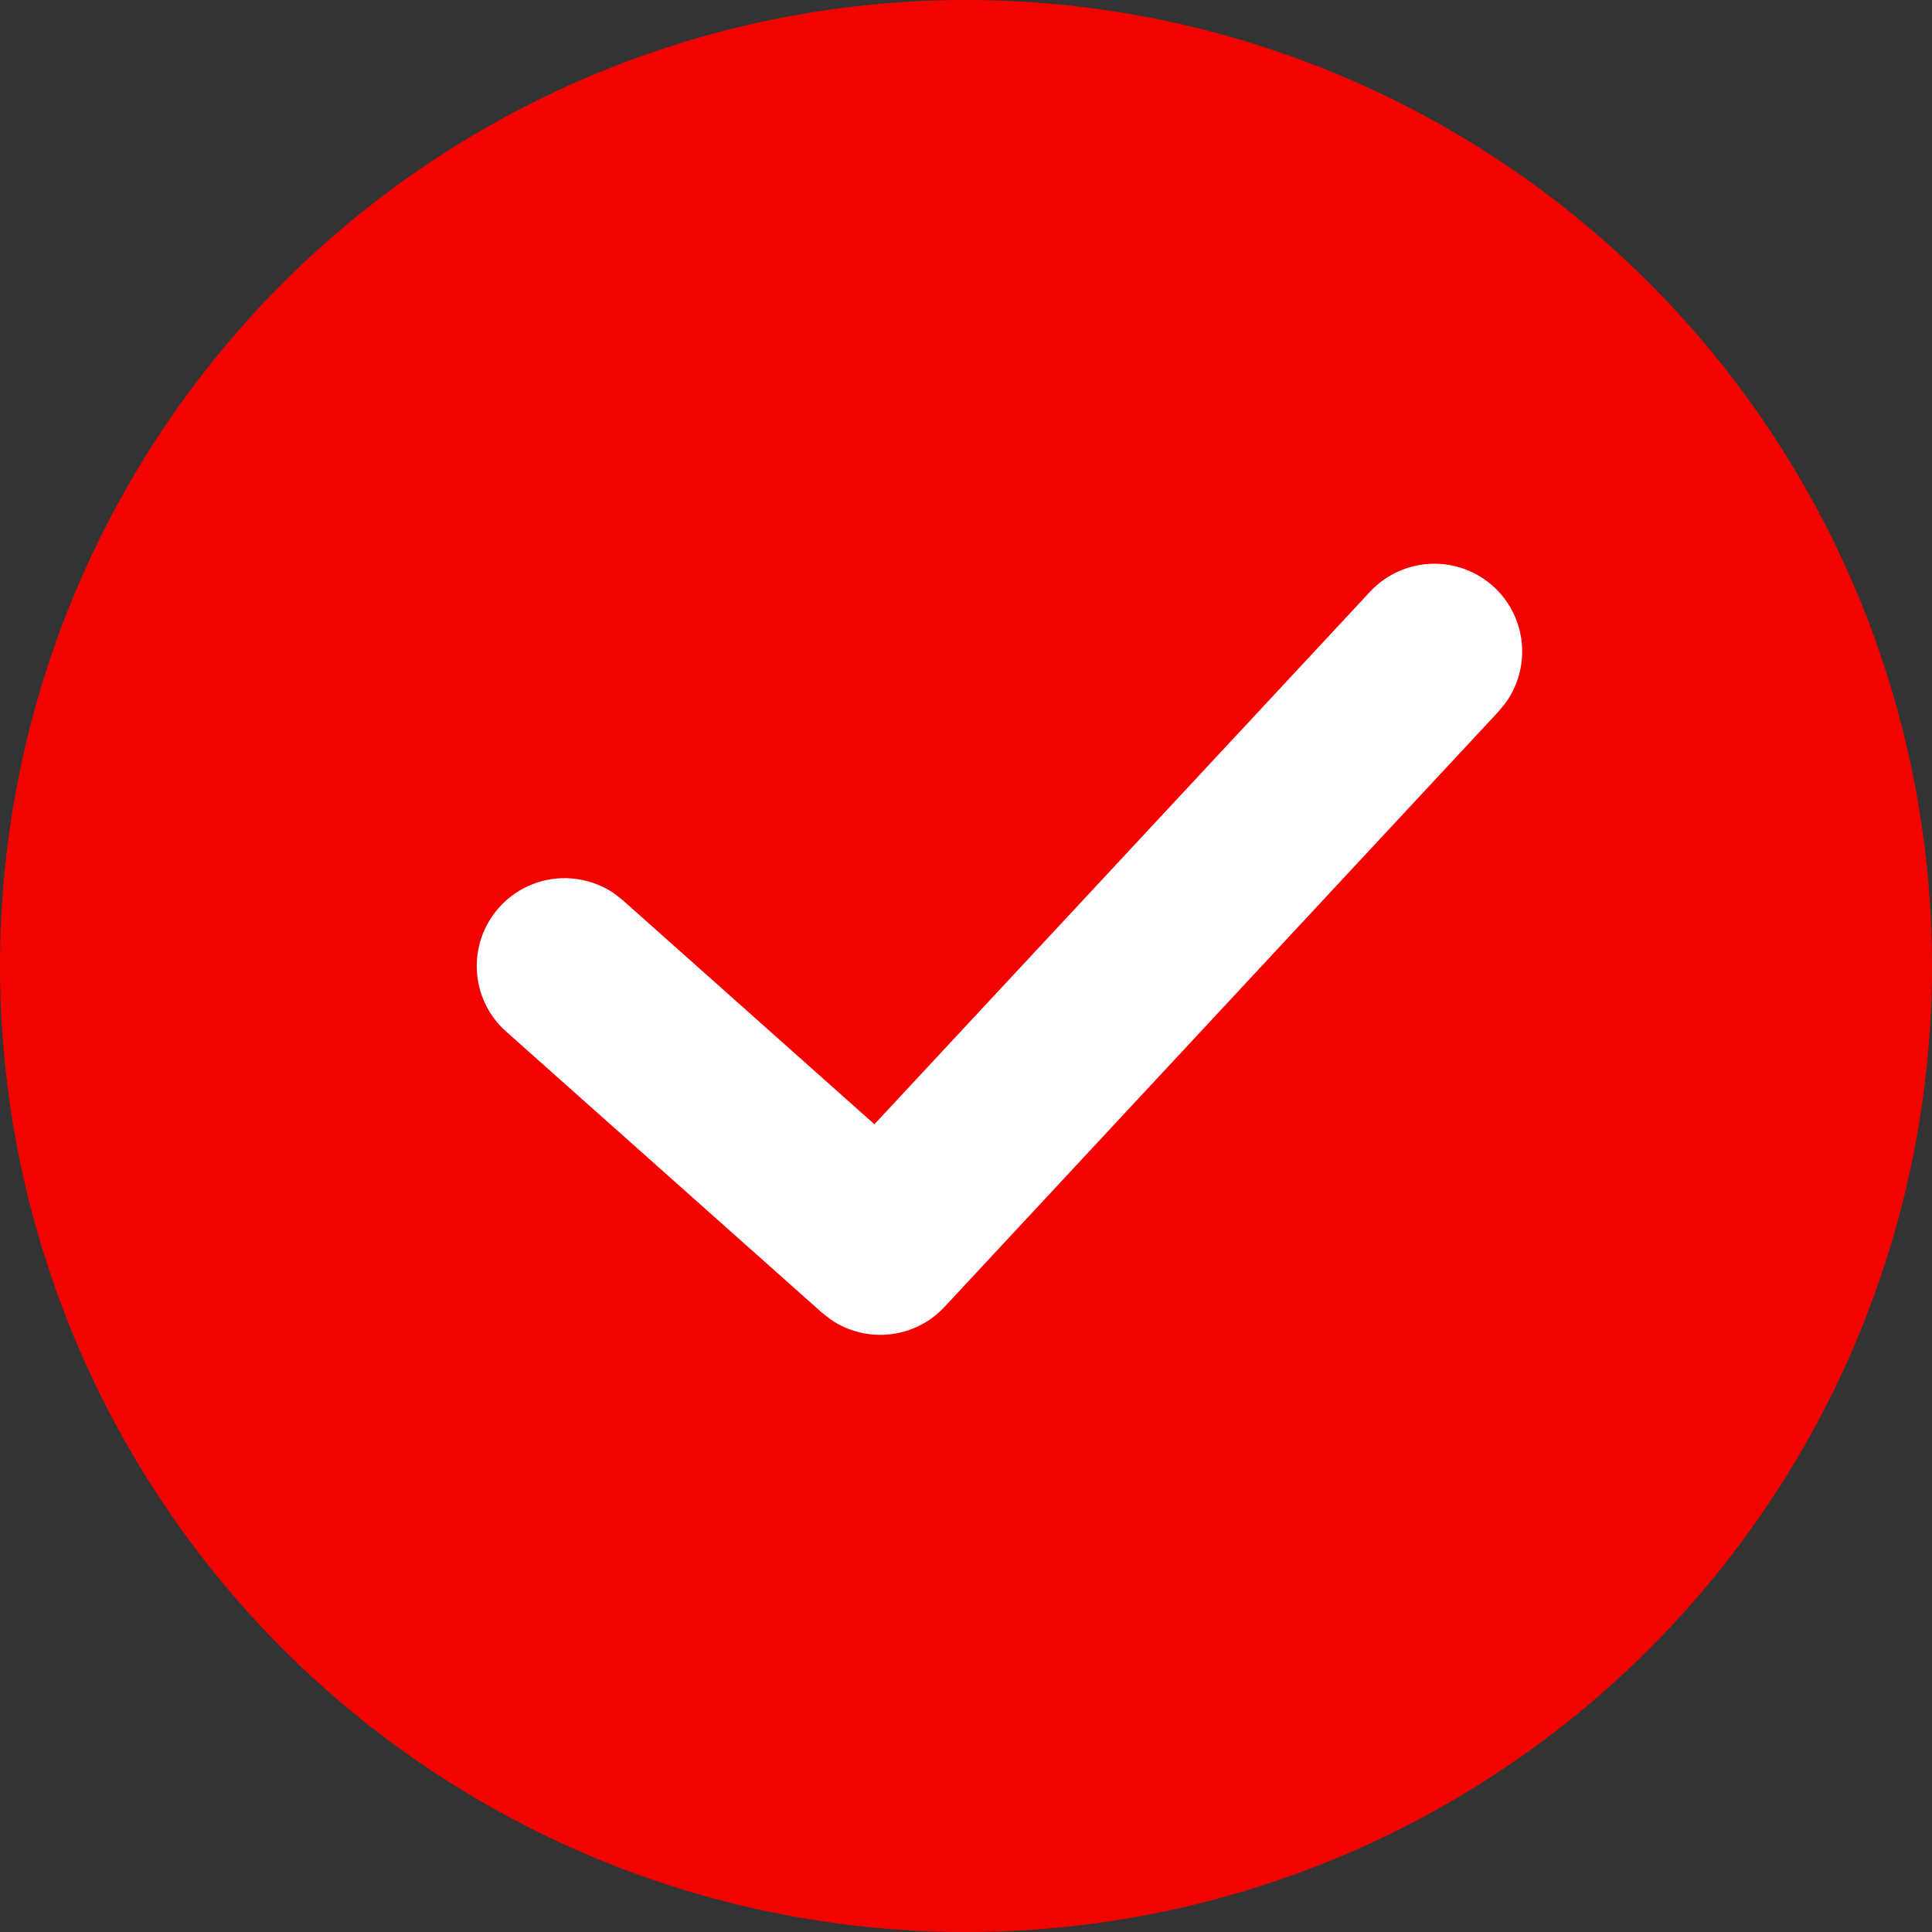 <?xml version="1.0" encoding="UTF-8"?>
<svg width="22px" height="22px" viewBox="0 0 22 22" version="1.1" xmlns="http://www.w3.org/2000/svg" xmlns:xlink="http://www.w3.org/1999/xlink">
    <rect x="0" y="0" width="22" height="22" fill="#333333" stroke="none"/>
    <title>icon/step/sel2</title>
    <g id="icon/step/sel2" stroke="none" stroke-width="1" fill="none" fill-rule="evenodd">
        <g id="轮廓">
            <circle id="椭圆形" fill="#F30300" cx="11" cy="11" r="11"></circle>
            <path d="M15.601,6.738 C15.978,6.334 16.61,6.311 17.015,6.687 C17.388,7.035 17.436,7.6 17.145,8.003 L17.065,8.101 L10.756,14.881 C10.414,15.249 9.859,15.302 9.456,15.023 L9.359,14.947 L5.764,11.747 C5.351,11.38 5.315,10.748 5.682,10.335 C6.021,9.954 6.585,9.894 6.995,10.175 L7.094,10.253 L9.957,12.802 L15.601,6.738 Z" id="路径-2" fill="#FFFFFF"></path>
        </g>
    </g>
</svg>